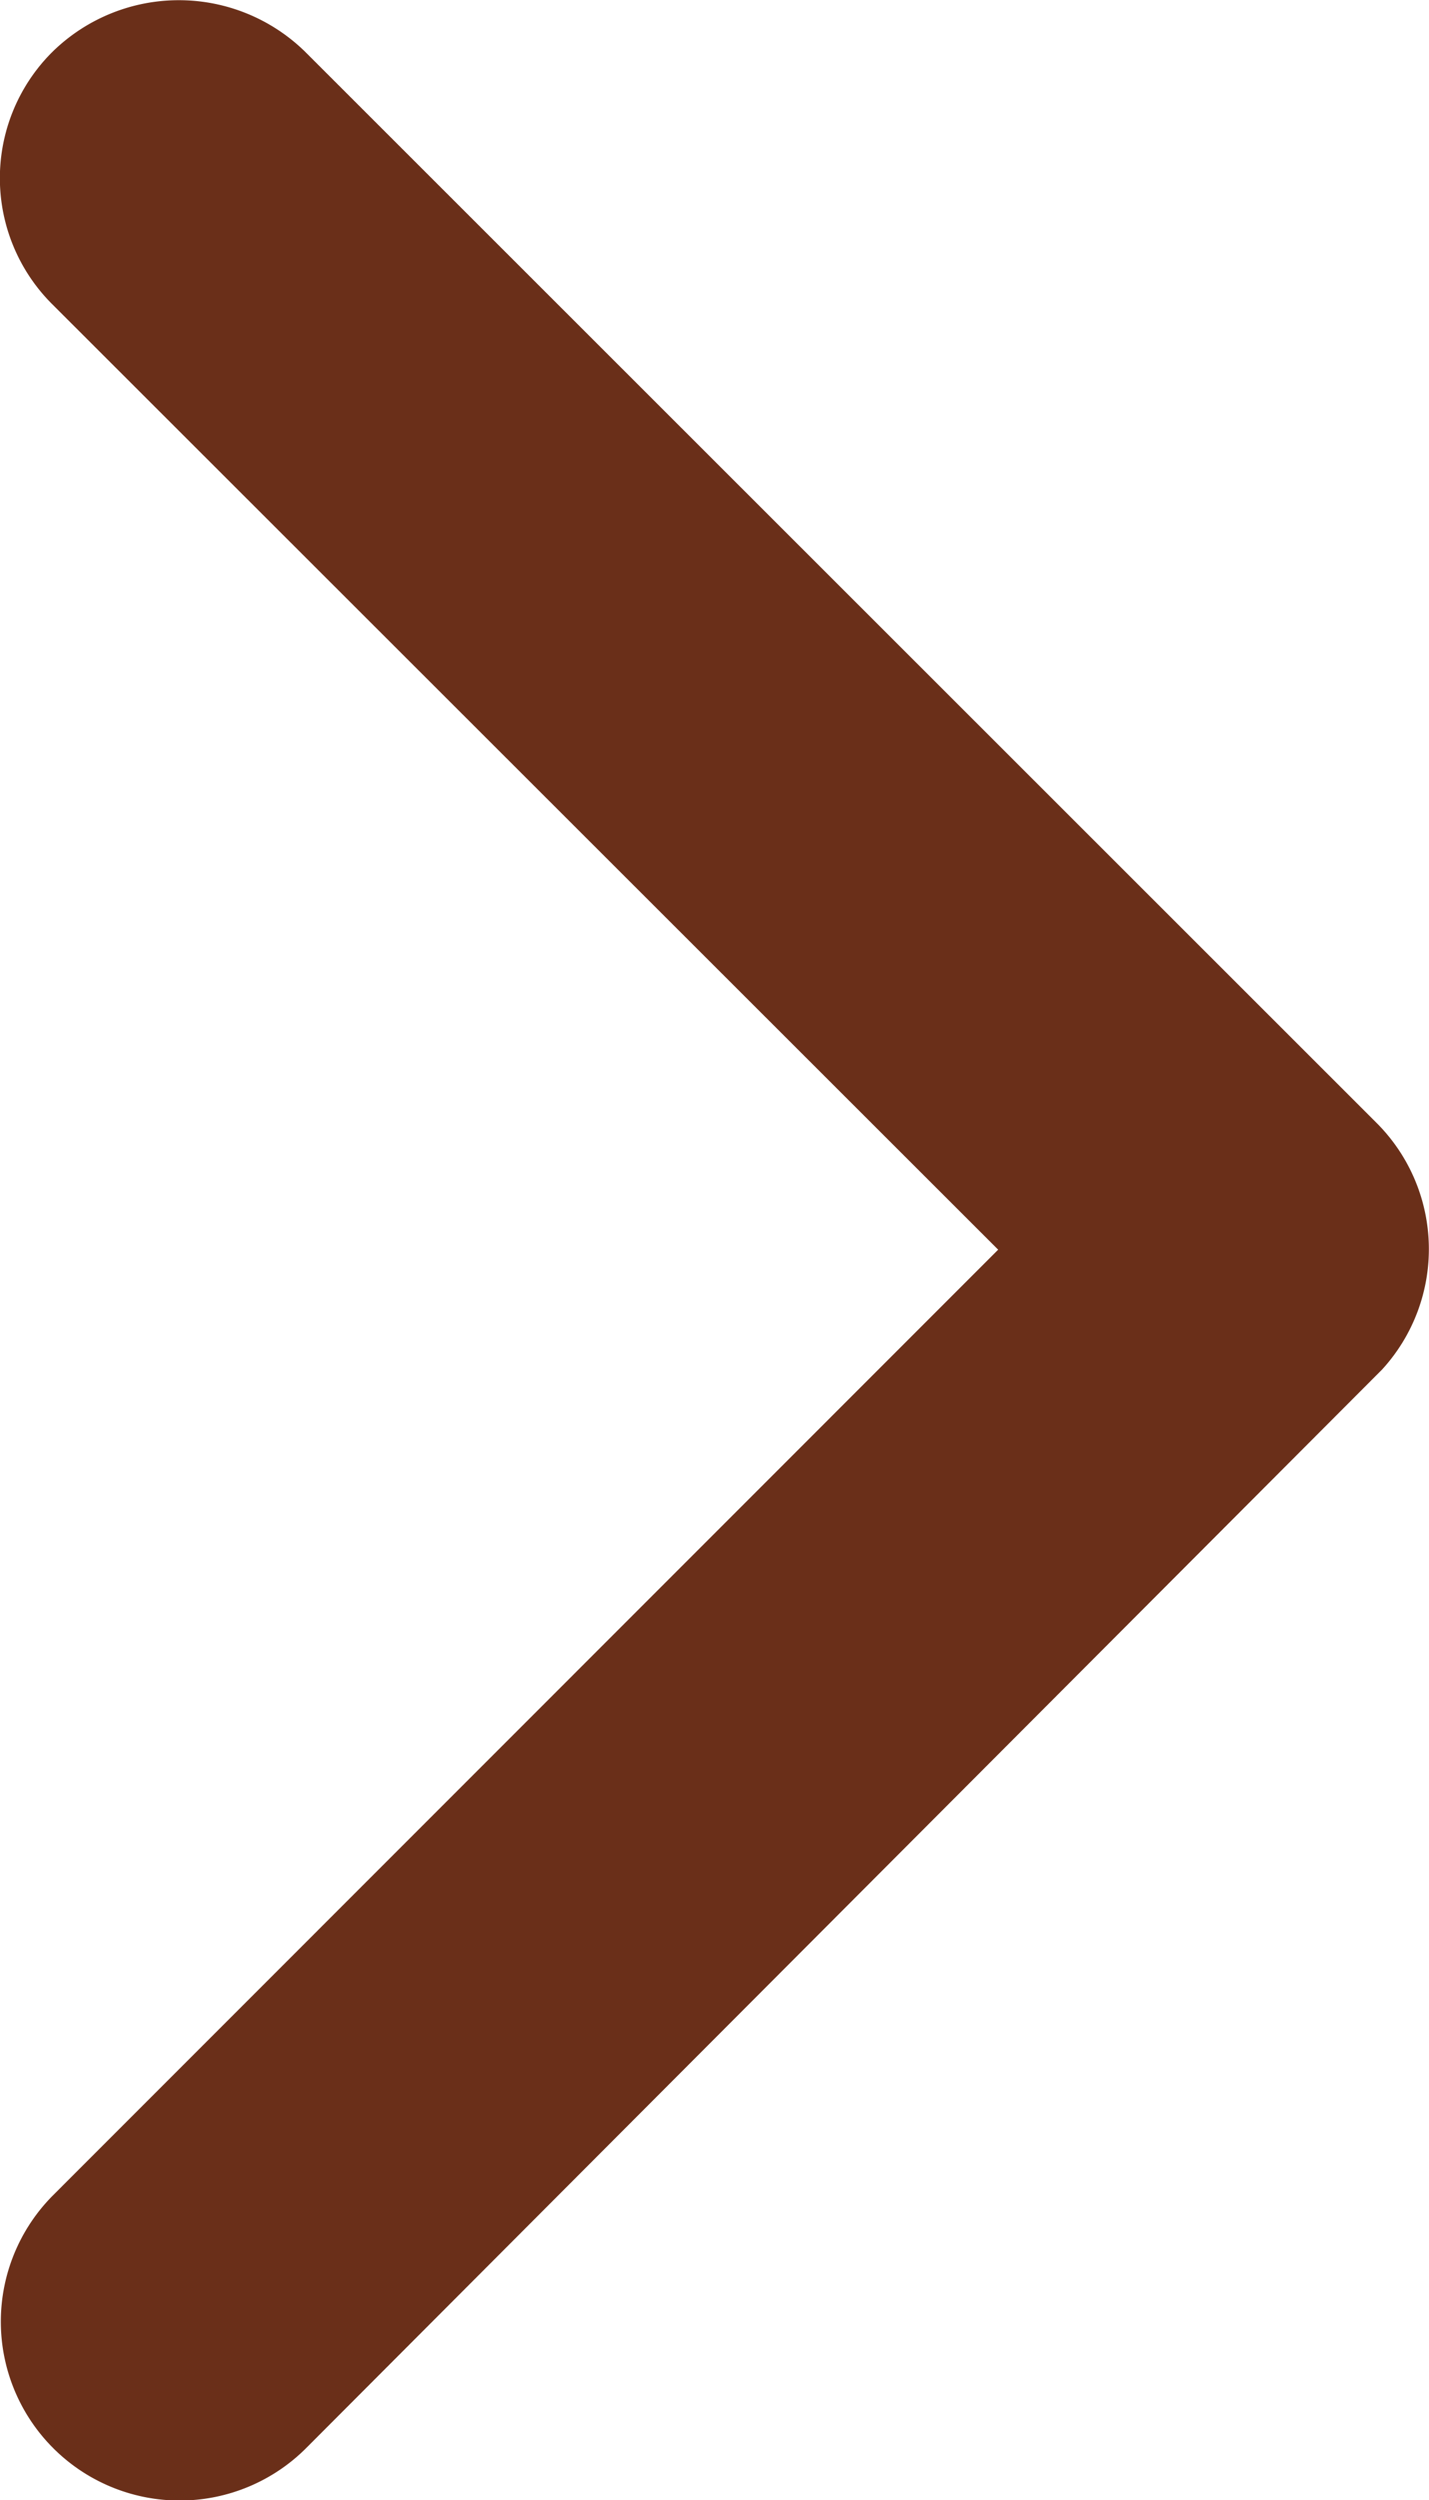 <svg xmlns="http://www.w3.org/2000/svg" width="10.292" height="18" viewBox="0 0 10.292 18"><path d="M18.436,15.193,11.624,8.387a1.281,1.281,0,0,1,0-1.817,1.3,1.3,0,0,1,1.822,0l7.717,7.712a1.284,1.284,0,0,1,.038,1.774l-7.749,7.765A1.287,1.287,0,1,1,11.63,22Z" transform="translate(-11.247 -6.196)" fill="#6a2f19"/></svg>